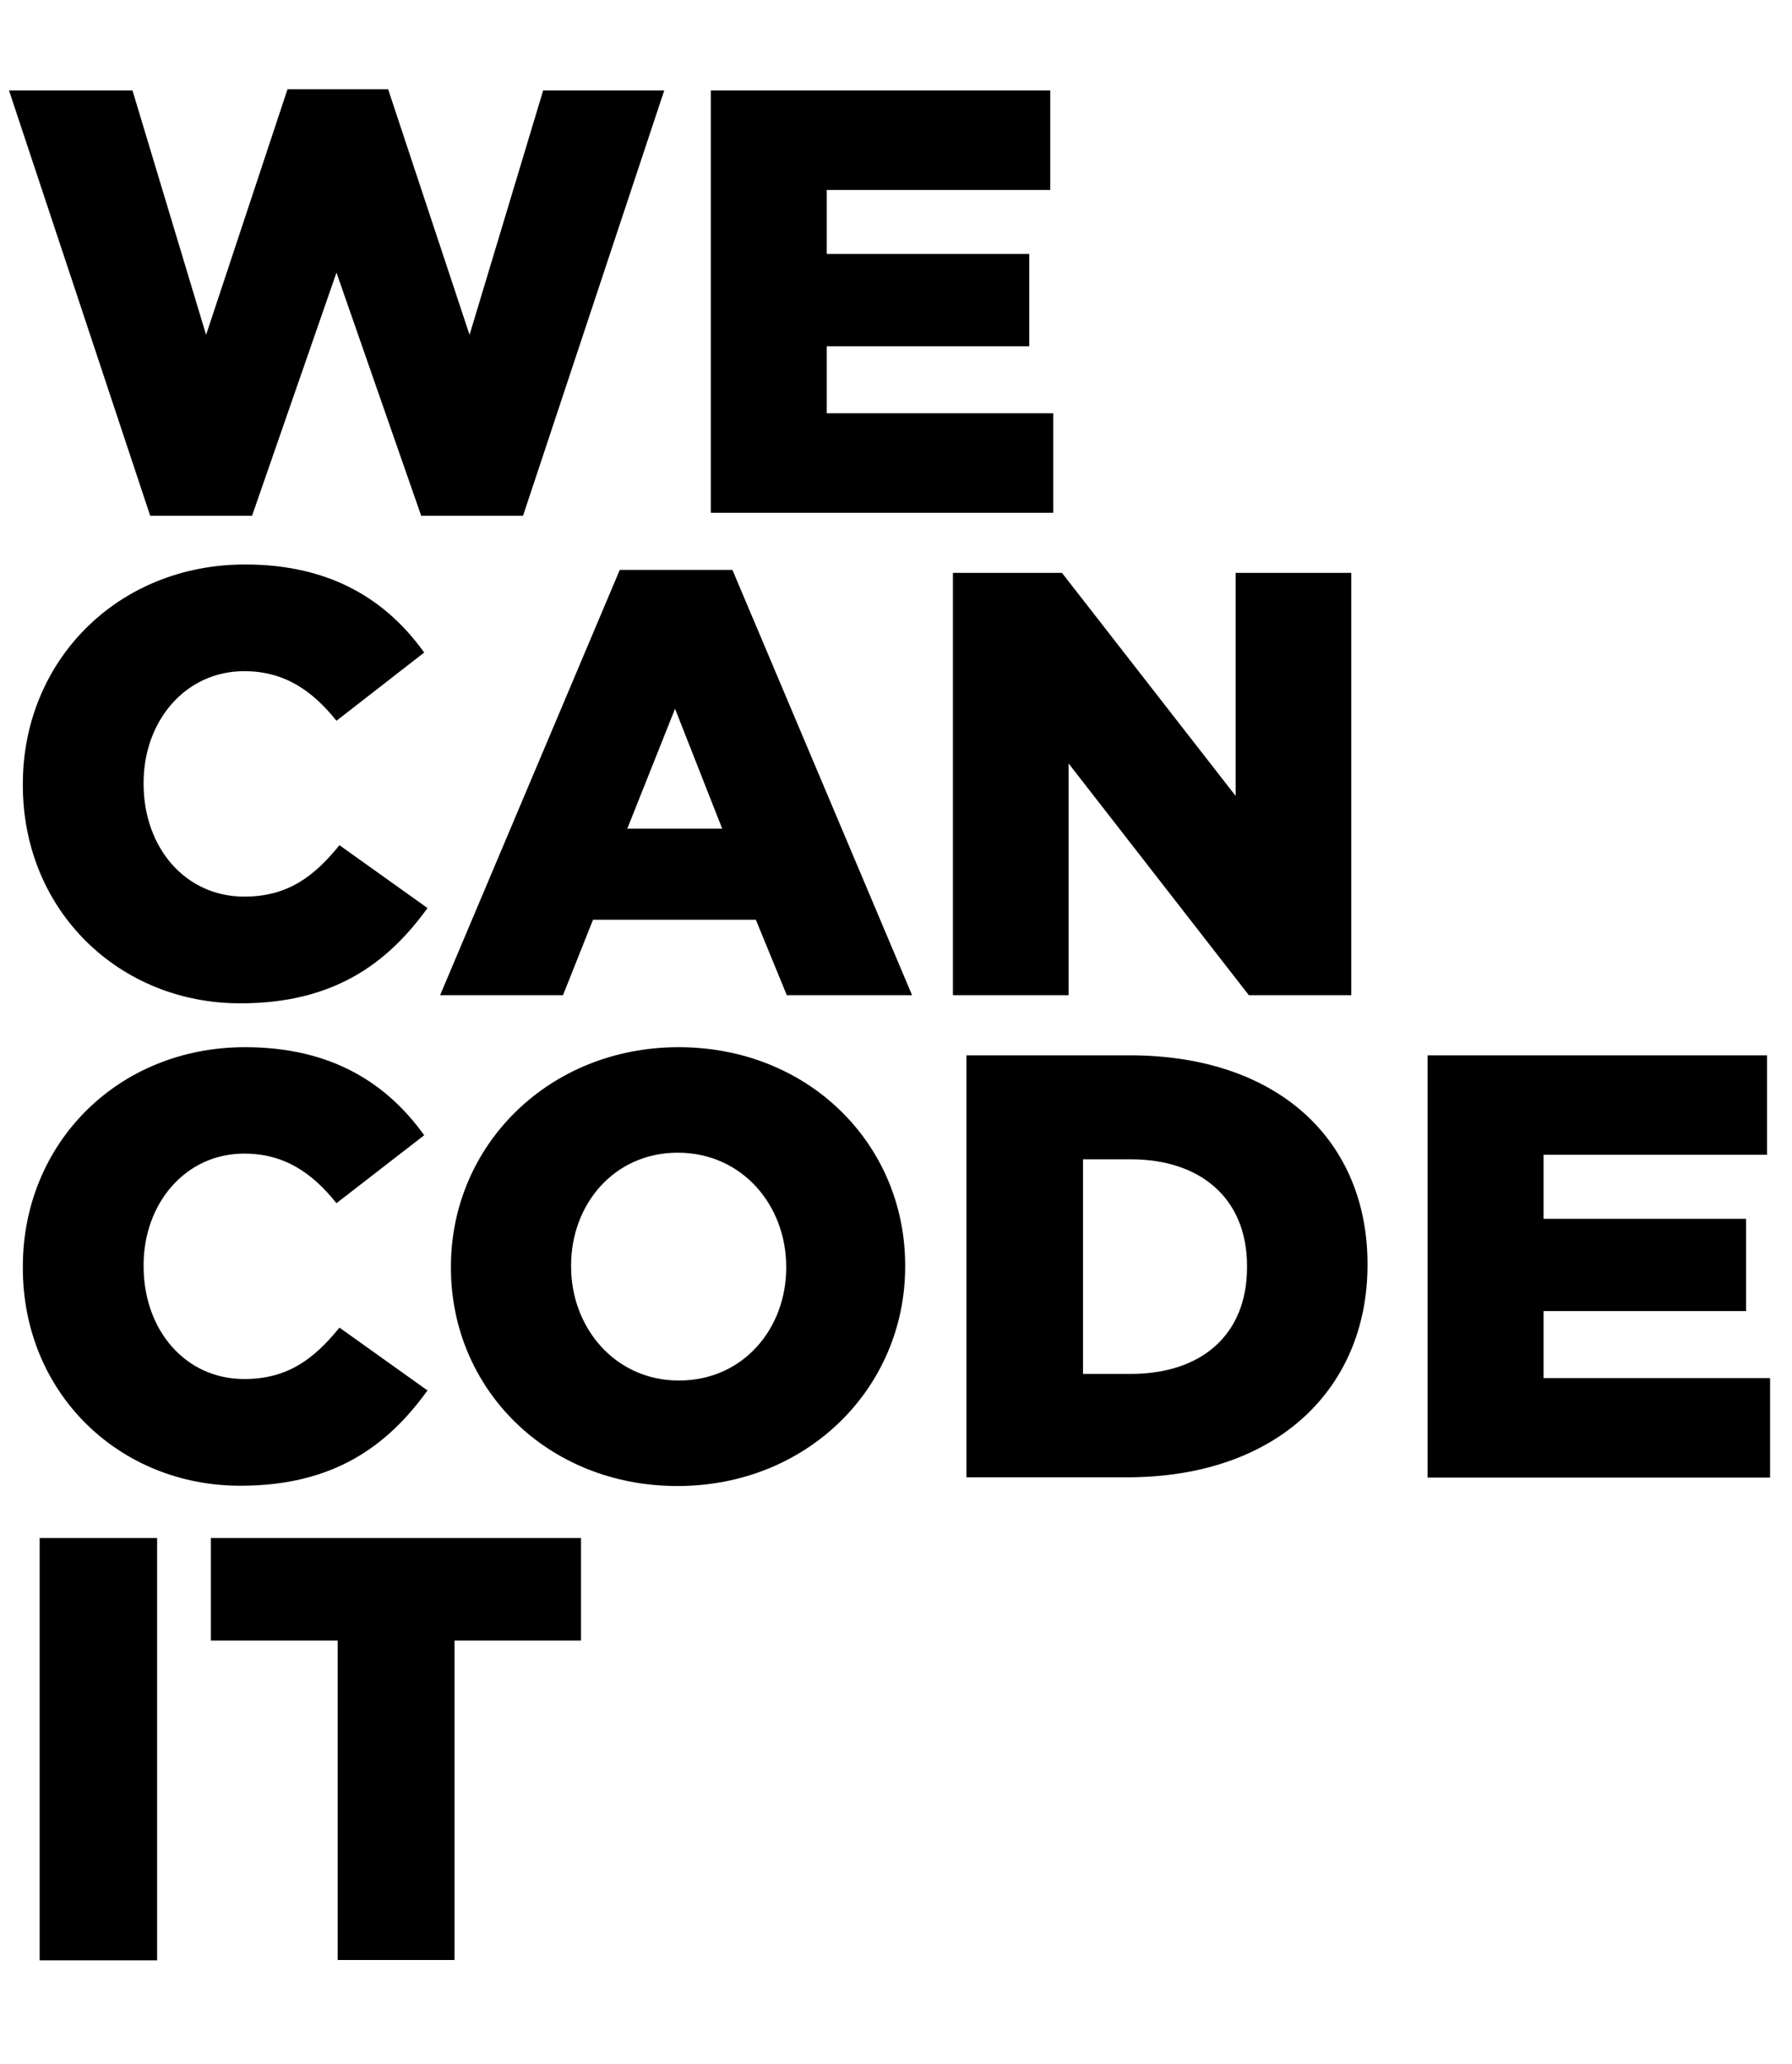 <?xml version="1.0" encoding="utf-8"?>
<!-- Generator: Adobe Illustrator 22.0.1, SVG Export Plug-In . SVG Version: 6.00 Build 0)  -->
<svg version="1.1" id="Layer_1" xmlns="http://www.w3.org/2000/svg" xmlns:xlink="http://www.w3.org/1999/xlink" x="0px" y="0px"
	 viewBox="0 0 596.5 686.8" style="enable-background:new 0 0 596.5 686.8;" xml:space="preserve">
<style type="text/css">
	.st0{fill:#FFFFFF;}
	.st1{fill:none;stroke:#FFFFFF;stroke-width:6;stroke-miterlimit:10;}
</style>
<g>
	<path d="M3,30.1h41.1l24.5,81.3l27.1-81.7h33.5l27.1,81.7l24.5-81.3h40.3l-47,141.5h-33.9L112,90.7l-28.1,80.9H50L3,30.1z"/>
	<path d="M236.6,30.1h113v33.1h-74.4v21.3h67.4v30.7h-67.4v22.3h75.4v33.1h-114V30.1z"/>
	<path d="M7.6,261.2v-0.4c0-40.9,31.5-73,74-73c28.7,0,47.2,12,59.6,29.3L112,239.8c-8-10-17.3-16.5-30.7-16.5
		c-19.7,0-33.5,16.7-33.5,37.1v0.4c0,21.1,13.8,37.5,33.5,37.5c14.6,0,23.3-6.8,31.7-17.1l29.3,20.9c-13.2,18.3-31.1,31.7-62.2,31.7
		C39.9,333.9,7.6,303.2,7.6,261.2z"/>
	<path d="M206.3,189.6h37.5l59.8,141.5h-41.7L251.6,306h-54.2l-10,25.1h-40.9L206.3,189.6z M240.4,275.7l-15.7-39.9l-15.9,39.9
		H240.4z"/>
	<path d="M317.2,190.6h36.3l57.8,74.2v-74.2h38.5v140.5h-34.1l-60-77.1v77.1h-38.5V190.6z"/>
	<path d="M7.6,421.8v-0.4c0-40.9,31.5-73,74-73c28.7,0,47.2,12,59.6,29.3L112,400.3c-8-10-17.3-16.5-30.7-16.5
		c-19.7,0-33.5,16.7-33.5,37.1v0.4c0,21.1,13.8,37.5,33.5,37.5c14.6,0,23.3-6.8,31.7-17.1l29.3,20.9c-13.2,18.3-31.1,31.7-62.2,31.7
		C39.9,494.4,7.6,463.7,7.6,421.8z"/>
	<path d="M150.1,421.8v-0.4c0-40.3,32.5-73,75.8-73s75.4,32.3,75.4,72.6v0.4c0,40.3-32.5,73-75.8,73S150.1,462.1,150.1,421.8z
		 M261.7,421.8v-0.4c0-20.3-14.6-37.9-36.1-37.9c-21.3,0-35.5,17.3-35.5,37.5v0.4c0,20.3,14.6,37.9,35.9,37.9
		C247.4,459.3,261.7,442,261.7,421.8z"/>
	<path d="M321.7,351.1h54.2c50.2,0,79.3,28.9,79.3,69.4v0.4c0,40.5-29.5,70.6-80.1,70.6h-53.4V351.1z M376.4,457.1
		c23.3,0,38.7-12.8,38.7-35.5v-0.4c0-22.5-15.5-35.5-38.7-35.5h-15.9v71.4H376.4z"/>
	<path d="M475.2,351.1h113v33.1h-74.4v21.3h67.4v30.7h-67.4v22.3h75.4v33.1h-114V351.1z"/>
	<path d="M13.2,511.7h39.1v140.5H13.2V511.7z"/>
	<path d="M112.4,545.8H70.2v-34.1h123.2v34.1h-42.1v106.3h-38.9V545.8z"/>
</g>
</svg>
